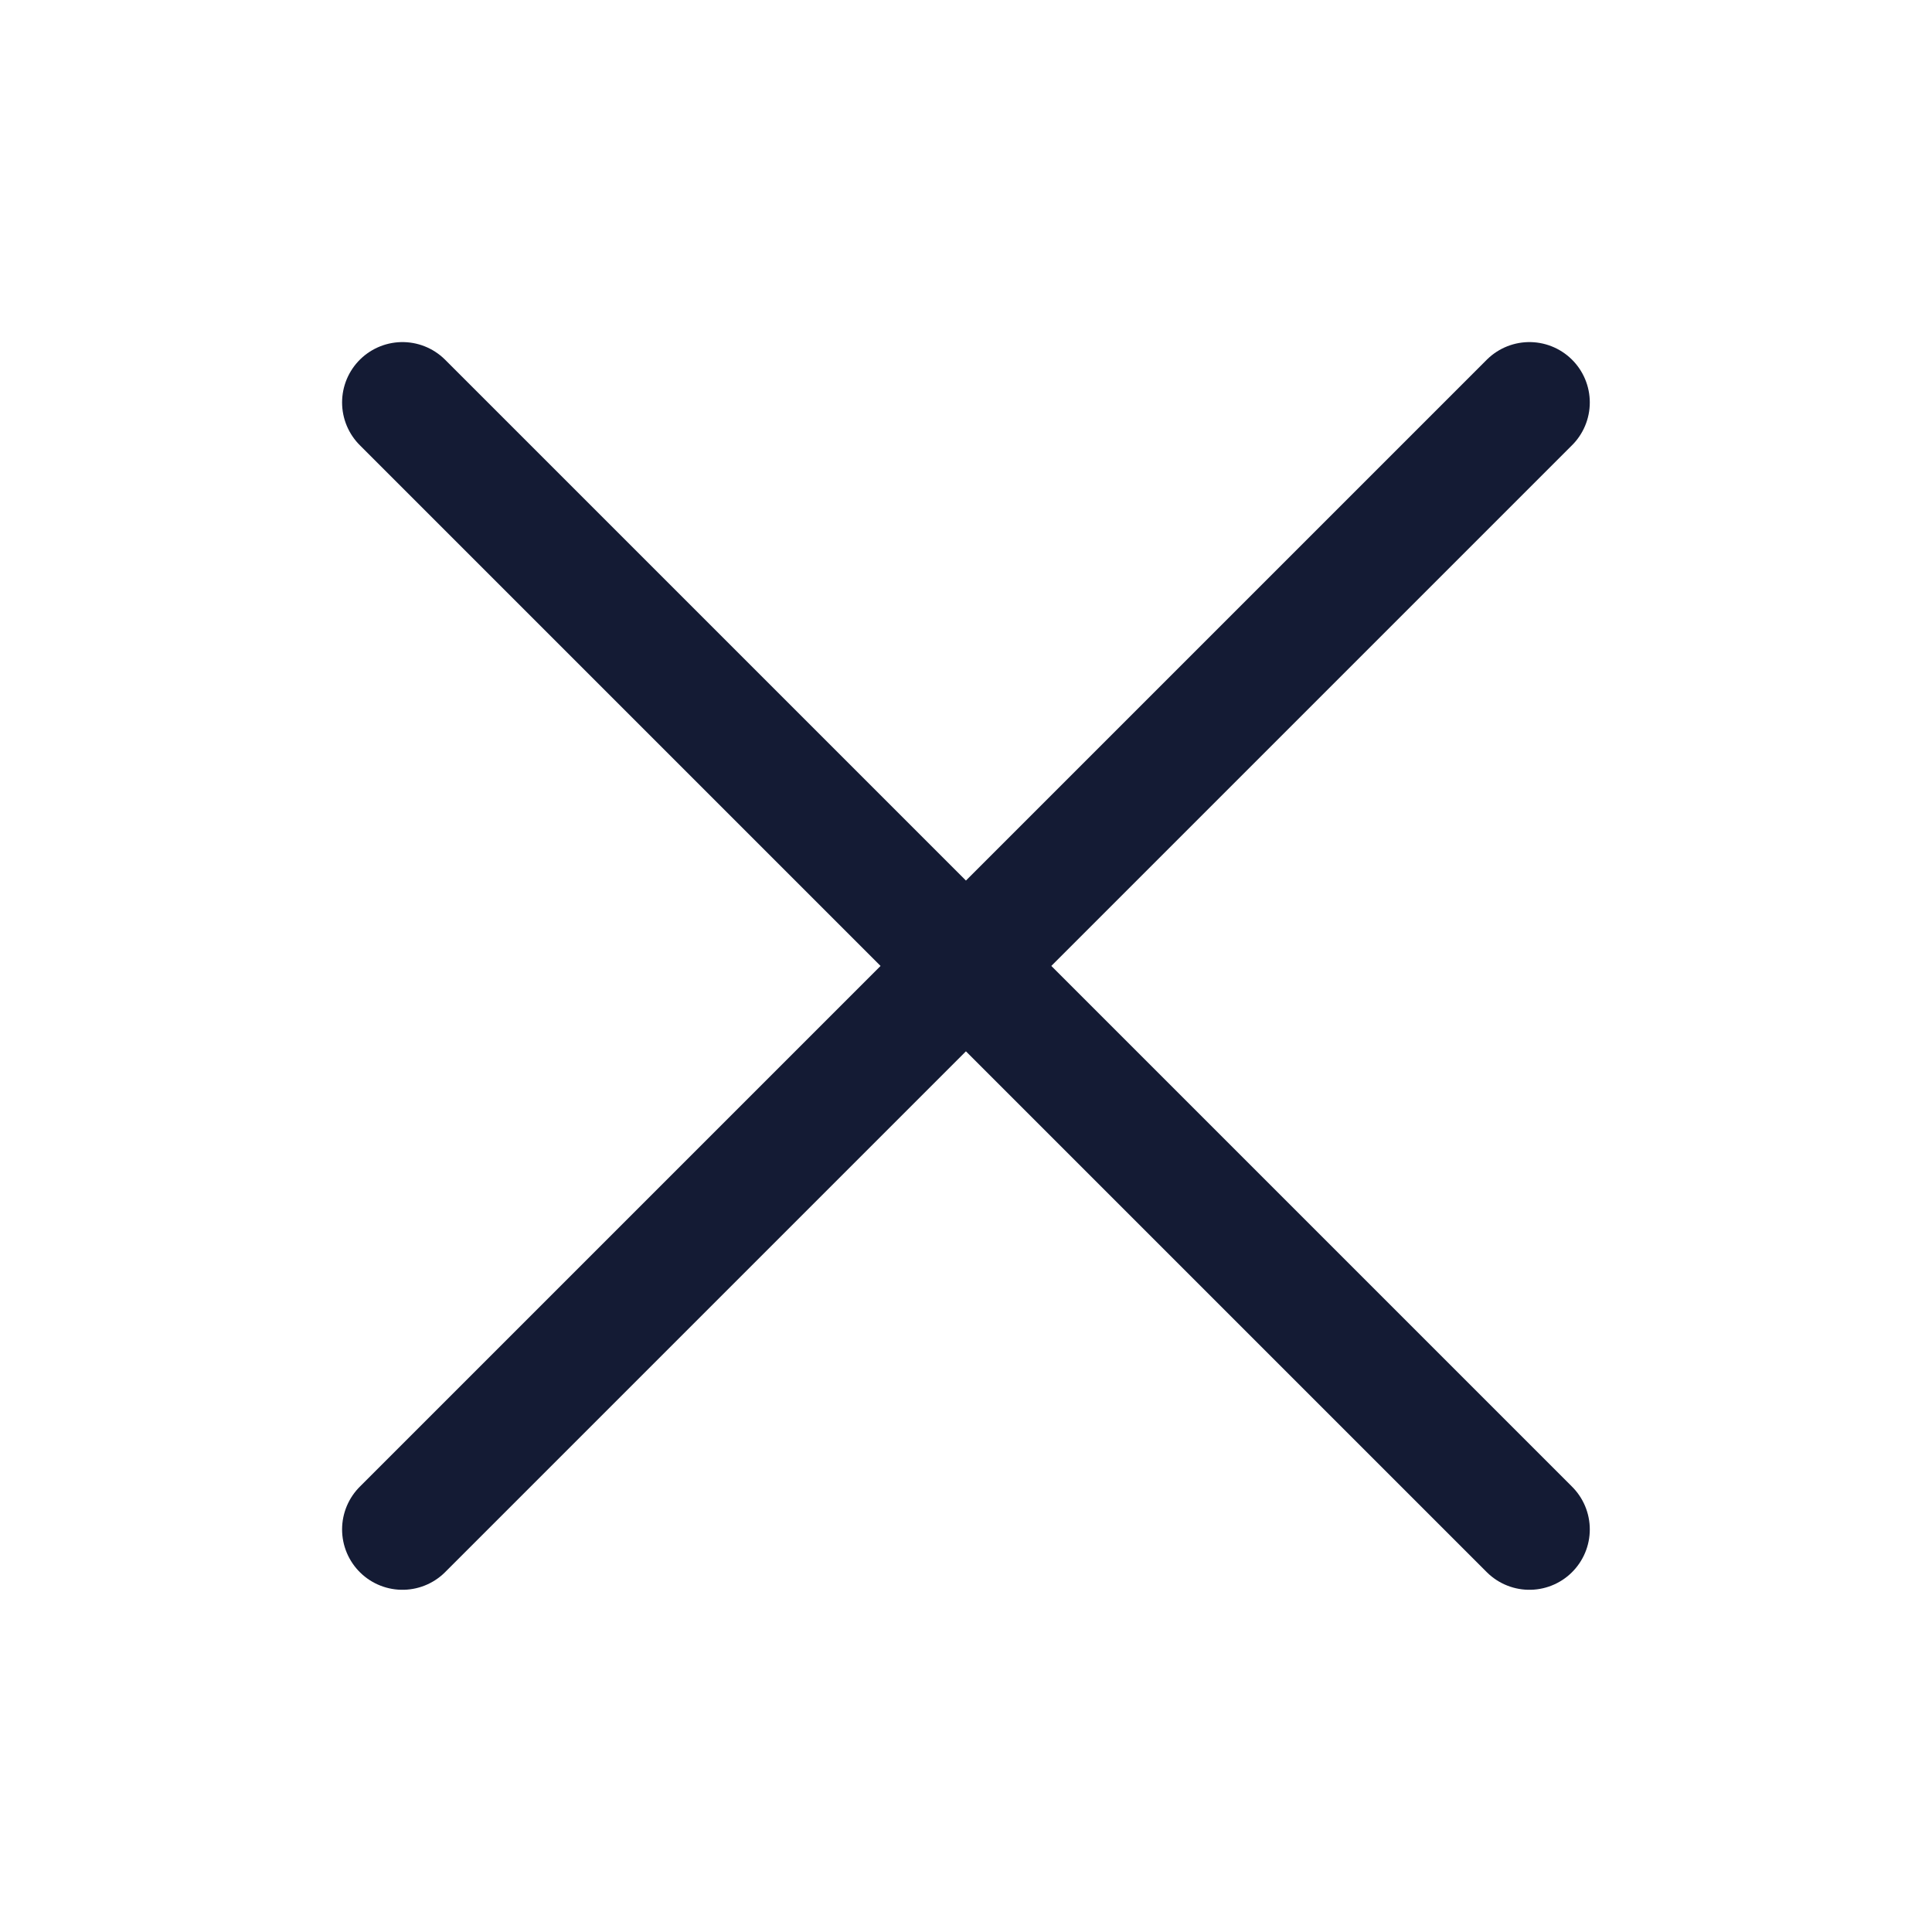 <svg width="16" height="16" viewBox="0 0 16 16" fill="none" xmlns="http://www.w3.org/2000/svg">
<path d="M12.666 3.333L3.333 12.666M3.333 3.333L12.666 12.666" stroke="#141B34" stroke-linecap="round" stroke-linejoin="round"/>
</svg>

